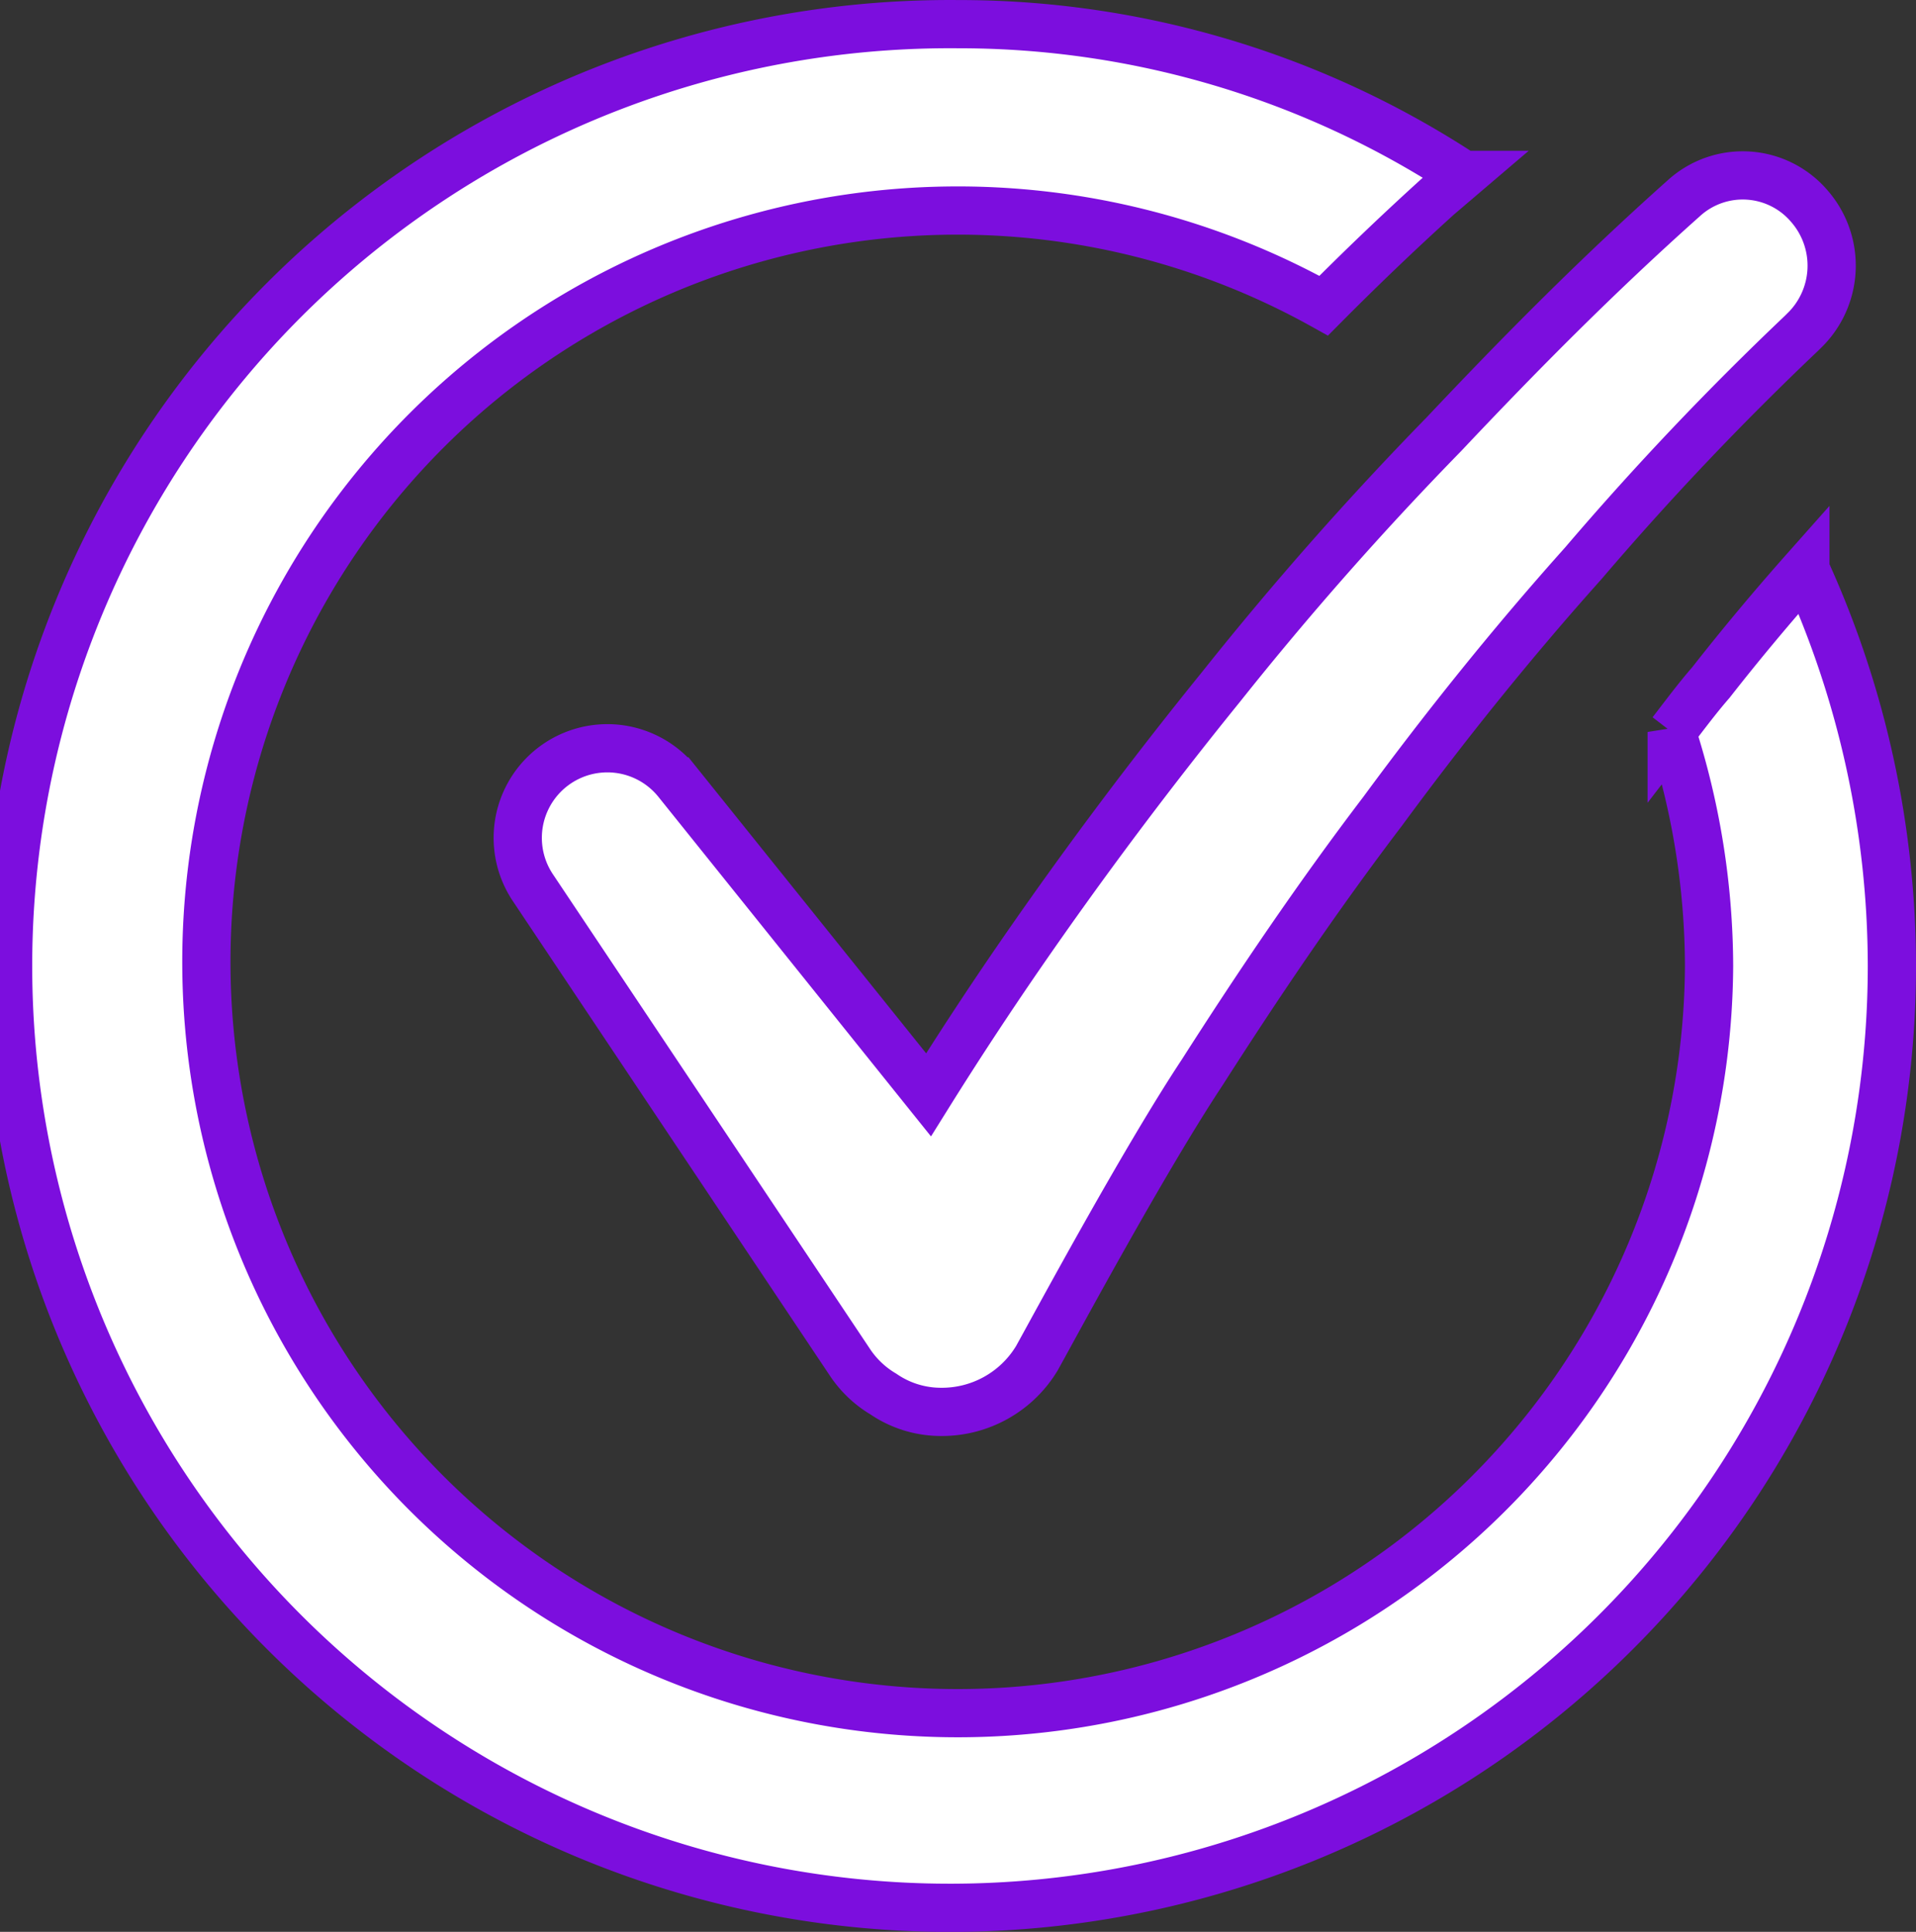 <svg xmlns="http://www.w3.org/2000/svg" width="39.73" height="40.061" viewBox="0 0 39.73 40.061">
  <rect x="0" y="0" width="39.73" height="40.061" fill="#333333" stroke="none"/>
  <g id="noun-tick-3968147" transform="translate(0.5 0.5)">
    <path id="Path_173108" data-name="Path 173108" d="M120.94,25.306q-1.04,1.172-1.957,2.344c-.286.329-.53.658-.815,1.028a15.9,15.9,0,0,1,.775,4.852,15.58,15.58,0,1,1-7.991-13.692c.775-.781,1.549-1.521,2.365-2.261l.53-.452A19.052,19.052,0,0,0,103.369,14a19.531,19.531,0,1,0,19.365,19.53,19.851,19.851,0,0,0-1.794-8.223Z" transform="translate(-84.004 -13.999)" fill="#fff" stroke="#7c0ede" stroke-width="1"/>
    <path id="Path_173109" data-name="Path 173109" d="M239.213,67.379q-2.2,2.714-4.158,5.551c-.652.946-1.3,1.932-1.916,2.919l-5.218-6.5a1.858,1.858,0,0,0-2.976,2.22l6.564,9.827a2.144,2.144,0,0,0,.693.658,2.111,2.111,0,0,0,1.182.37,2.3,2.3,0,0,0,2-1.11c.367-.658,2.2-4.071,3.424-5.921,1.182-1.85,2.405-3.659,3.751-5.428,1.3-1.768,2.691-3.5,4.159-5.14a62.681,62.681,0,0,1,4.525-4.77l.041-.041a1.877,1.877,0,0,0,.122-2.59,1.814,1.814,0,0,0-2.609-.164c-1.794,1.6-3.384,3.207-4.974,4.893a69.039,69.039,0,0,0-4.607,5.222Z" transform="translate(-214.385 -53.646)" fill="#fff" stroke="#7c0ede" stroke-width="1"/>
  </g>
</svg>
